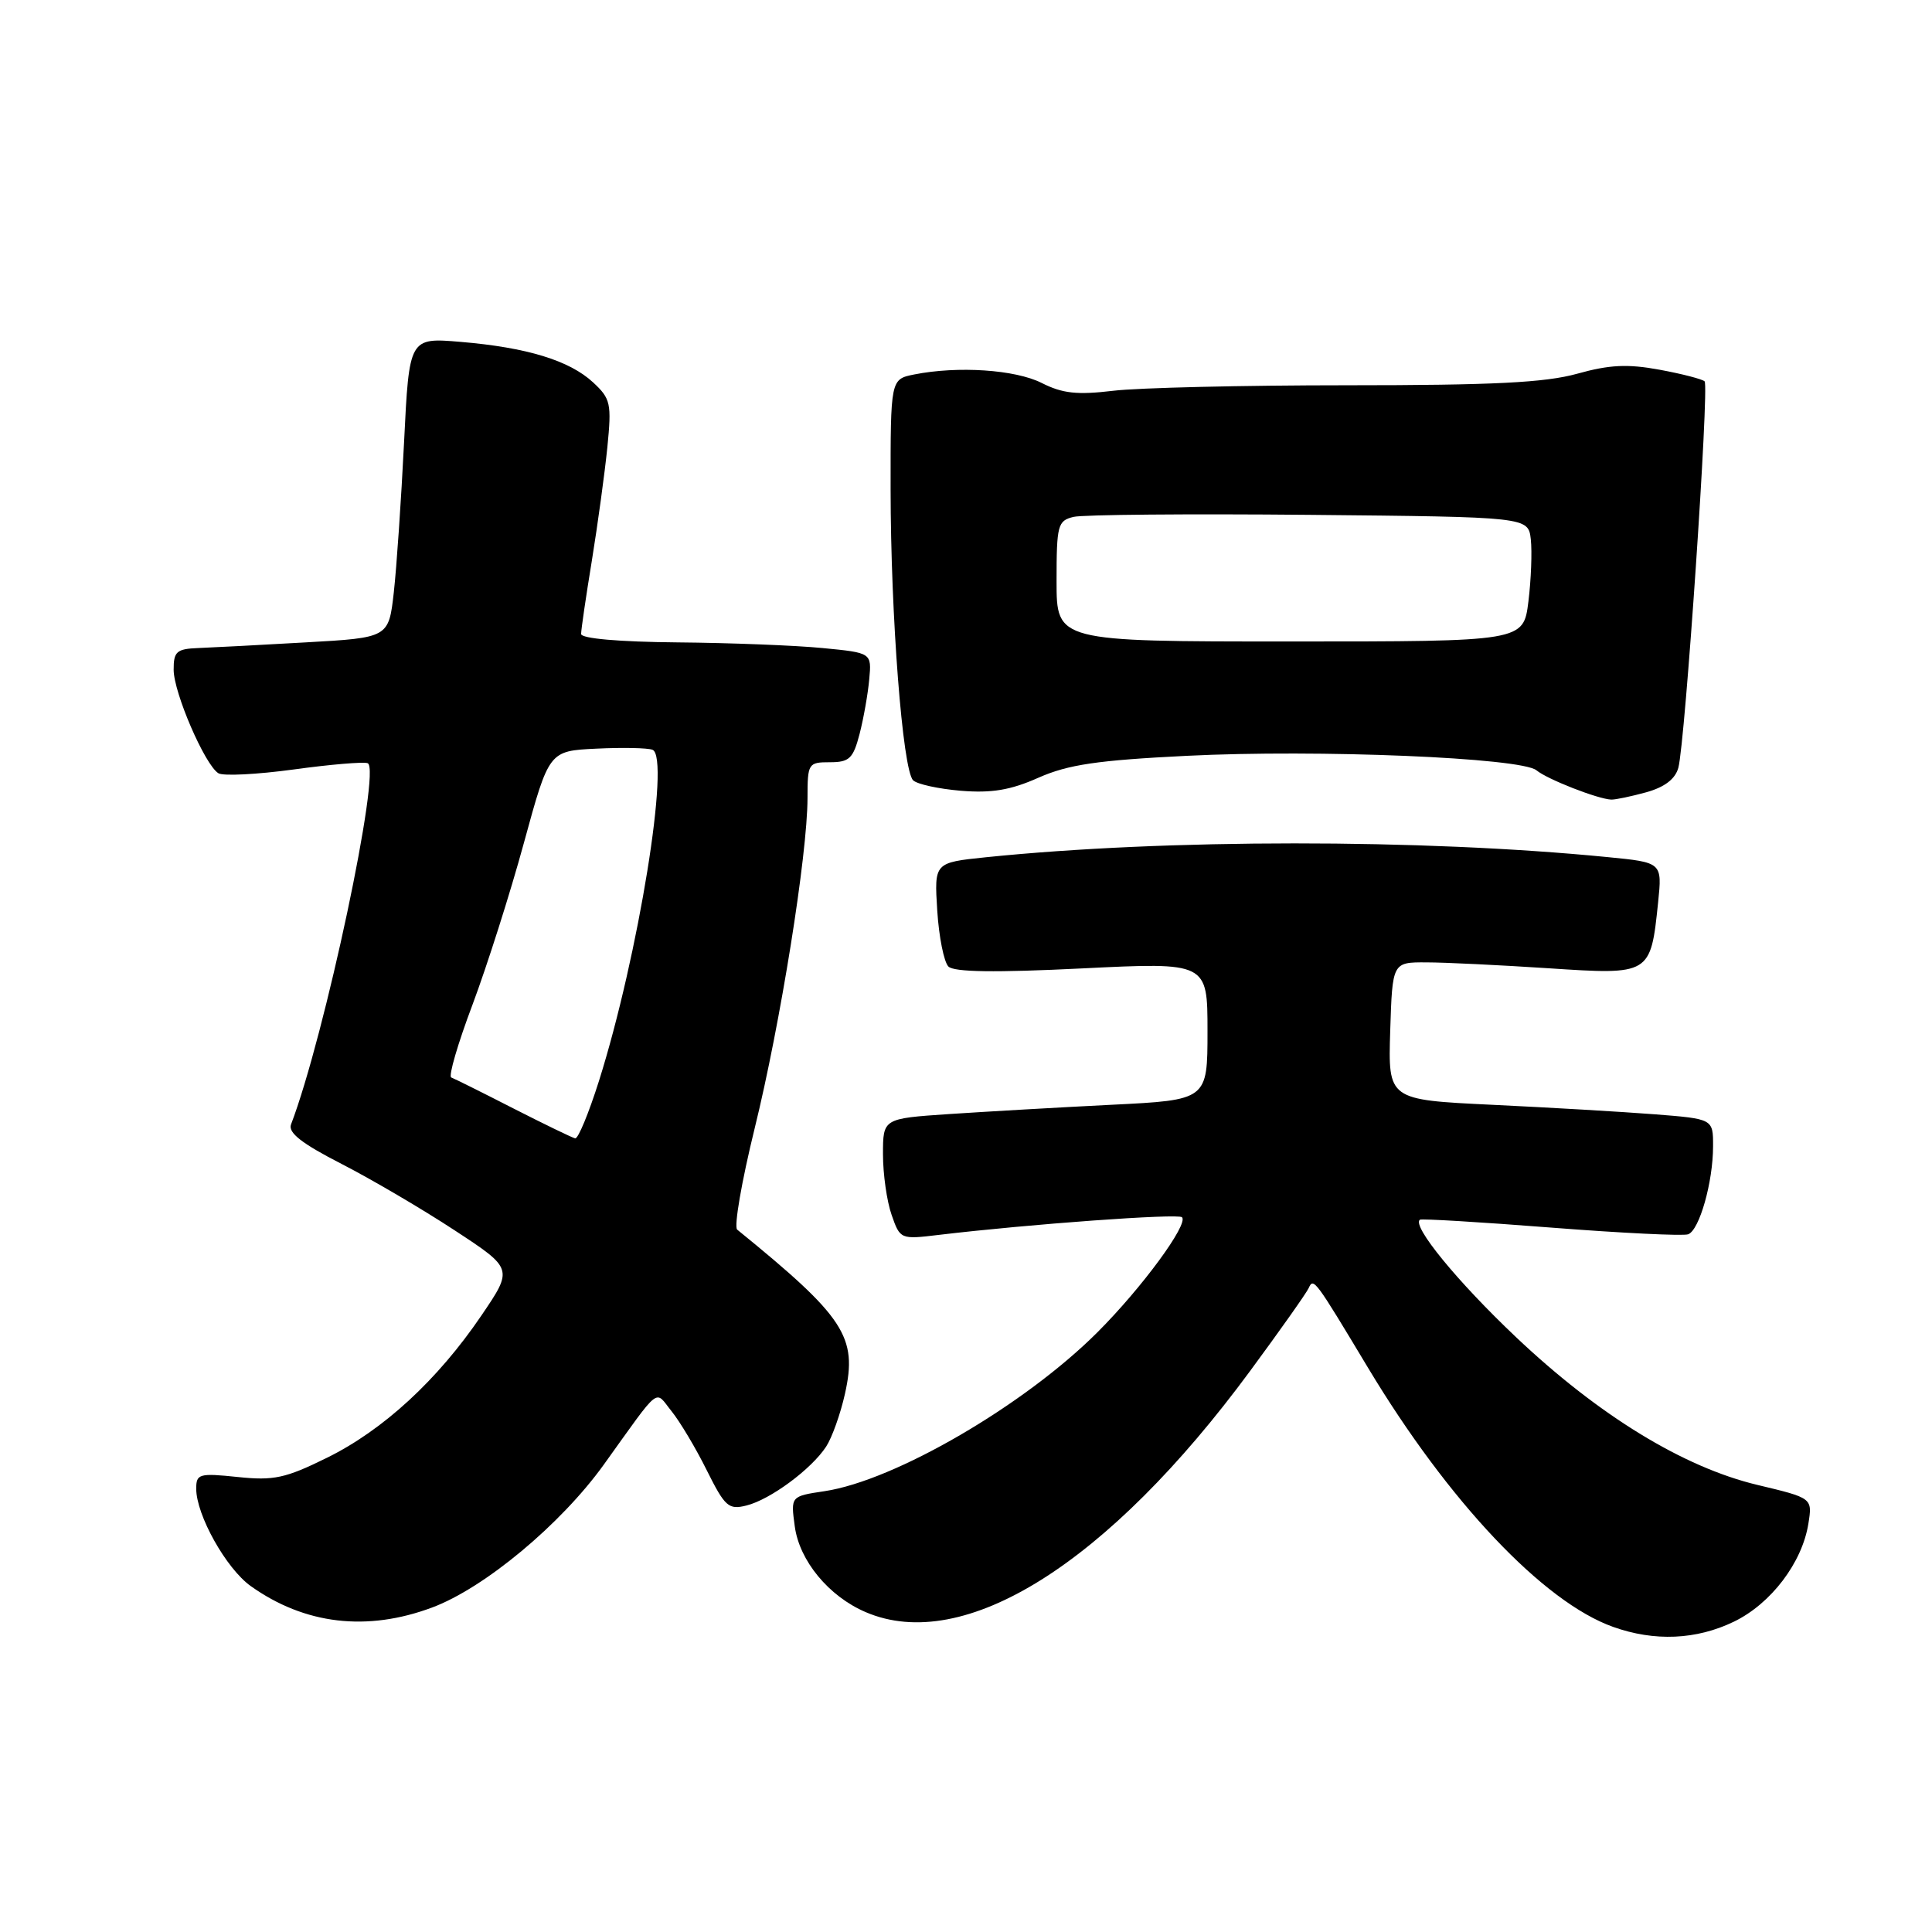 <?xml version="1.0" encoding="UTF-8" standalone="no"?>
<!DOCTYPE svg PUBLIC "-//W3C//DTD SVG 1.1//EN" "http://www.w3.org/Graphics/SVG/1.1/DTD/svg11.dtd" >
<svg xmlns="http://www.w3.org/2000/svg" xmlns:xlink="http://www.w3.org/1999/xlink" version="1.1" viewBox="0 0 256 256">
 <g >
 <path fill="currentColor"
d=" M 229.75 214.88 C 234.67 212.50 238.80 207.06 239.62 201.89 C 240.16 198.50 240.16 198.50 232.87 196.76 C 223.06 194.42 211.83 187.55 200.86 177.16 C 193.11 169.82 187.06 162.44 188.14 161.62 C 188.34 161.46 196.15 161.93 205.50 162.66 C 214.85 163.39 223.03 163.79 223.69 163.55 C 225.18 163.00 226.99 156.64 226.99 151.88 C 227.00 148.26 227.00 148.26 219.25 147.65 C 214.99 147.32 205.30 146.75 197.71 146.39 C 183.93 145.73 183.93 145.73 184.21 136.61 C 184.50 127.50 184.50 127.50 189.00 127.52 C 191.47 127.52 198.76 127.88 205.19 128.30 C 218.70 129.19 218.71 129.18 219.71 119.56 C 220.25 114.28 220.25 114.28 213.01 113.57 C 188.32 111.14 154.52 111.15 130.64 113.59 C 123.79 114.30 123.79 114.30 124.19 120.65 C 124.41 124.14 125.08 127.48 125.67 128.07 C 126.41 128.81 131.84 128.89 143.37 128.32 C 160.00 127.50 160.00 127.50 160.00 136.63 C 160.00 145.76 160.00 145.76 147.25 146.39 C 140.24 146.74 130.56 147.30 125.75 147.62 C 117.00 148.21 117.00 148.21 117.00 152.96 C 117.00 155.57 117.51 159.17 118.14 160.97 C 119.27 164.22 119.32 164.24 124.39 163.63 C 136.37 162.20 156.10 160.77 156.62 161.29 C 157.52 162.19 151.30 170.65 145.44 176.51 C 135.78 186.18 118.59 196.19 109.25 197.59 C 104.77 198.26 104.77 198.26 105.31 202.24 C 105.92 206.81 109.82 211.53 114.72 213.62 C 127.73 219.19 146.80 207.23 165.64 181.67 C 169.62 176.27 173.12 171.32 173.41 170.67 C 174.05 169.26 174.22 169.50 181.26 181.22 C 191.91 198.95 204.51 212.28 213.74 215.57 C 219.23 217.53 224.77 217.29 229.75 214.88 Z  M 57.27 213.00 C 64.20 210.41 74.32 201.98 80.00 194.08 C 87.68 183.39 86.70 184.16 88.99 187.00 C 90.10 188.38 92.20 191.89 93.65 194.82 C 96.06 199.65 96.54 200.08 98.90 199.49 C 102.06 198.71 107.52 194.67 109.47 191.68 C 110.25 190.48 111.37 187.34 111.96 184.69 C 113.65 177.13 111.95 174.53 97.68 162.93 C 97.23 162.56 98.27 156.54 99.99 149.54 C 103.41 135.66 106.99 113.26 107.00 105.75 C 107.00 101.15 107.10 101.00 109.96 101.00 C 112.54 101.00 113.05 100.52 113.90 97.25 C 114.43 95.19 115.01 91.92 115.18 90.00 C 115.50 86.50 115.50 86.50 109.00 85.87 C 105.42 85.52 96.76 85.18 89.75 85.12 C 82.00 85.05 77.00 84.61 77.00 84.00 C 77.00 83.45 77.64 79.06 78.43 74.25 C 79.21 69.44 80.13 62.69 80.48 59.25 C 81.05 53.46 80.92 52.83 78.59 50.67 C 75.45 47.76 69.81 46.04 61.03 45.30 C 54.22 44.73 54.22 44.73 53.54 58.61 C 53.16 66.25 52.55 75.20 52.18 78.50 C 51.50 84.50 51.50 84.50 40.50 85.12 C 34.45 85.47 28.04 85.80 26.25 85.87 C 23.40 85.98 23.00 86.34 23.01 88.75 C 23.02 91.80 27.15 101.36 28.94 102.46 C 29.56 102.85 34.05 102.62 38.91 101.96 C 43.77 101.29 48.19 100.92 48.72 101.13 C 50.55 101.83 43.03 137.31 38.56 149.00 C 38.15 150.09 40.00 151.53 45.25 154.22 C 49.24 156.27 55.99 160.23 60.25 163.03 C 68.00 168.11 68.00 168.11 63.79 174.31 C 57.99 182.85 50.79 189.49 43.31 193.17 C 37.81 195.88 36.28 196.21 31.50 195.71 C 26.39 195.18 26.00 195.29 26.00 197.26 C 26.00 200.75 29.97 207.84 33.22 210.16 C 40.38 215.26 48.63 216.23 57.27 213.00 Z  M 218.14 104.98 C 220.57 104.30 221.98 103.23 222.39 101.73 C 223.29 98.44 226.50 51.17 225.87 50.53 C 225.57 50.24 222.89 49.54 219.90 48.99 C 215.67 48.21 213.28 48.32 208.99 49.52 C 204.74 50.70 197.87 51.05 178.50 51.05 C 164.75 51.05 150.80 51.38 147.50 51.78 C 142.73 52.35 140.79 52.14 138.04 50.75 C 134.52 48.97 126.92 48.47 121.13 49.62 C 118.00 50.25 118.00 50.25 118.01 64.88 C 118.02 81.59 119.60 102.00 120.99 103.39 C 121.51 103.91 124.35 104.53 127.32 104.78 C 131.39 105.11 133.90 104.70 137.60 103.05 C 141.54 101.31 145.40 100.74 157.25 100.15 C 174.66 99.28 201.57 100.40 203.59 102.07 C 205.02 103.26 211.72 105.88 213.50 105.95 C 214.05 105.97 216.14 105.53 218.14 104.98 Z  M 68.00 146.86 C 63.88 144.75 60.18 142.91 59.79 142.77 C 59.40 142.62 60.66 138.29 62.60 133.15 C 64.53 128.00 67.61 118.33 69.43 111.65 C 72.75 99.50 72.75 99.50 79.02 99.20 C 82.47 99.03 85.82 99.10 86.46 99.35 C 88.86 100.27 84.59 126.68 79.36 143.25 C 78.01 147.51 76.60 150.93 76.21 150.84 C 75.82 150.75 72.12 148.96 68.00 146.86 Z  M 140.00 77.02 C 140.00 69.57 140.15 69.00 142.25 68.49 C 143.49 68.19 157.55 68.07 173.50 68.22 C 202.50 68.50 202.50 68.50 202.84 71.47 C 203.02 73.10 202.88 76.82 202.52 79.72 C 201.86 85.00 201.86 85.00 170.93 85.00 C 140.00 85.00 140.00 85.00 140.00 77.02 Z "/>
</g>
</svg>